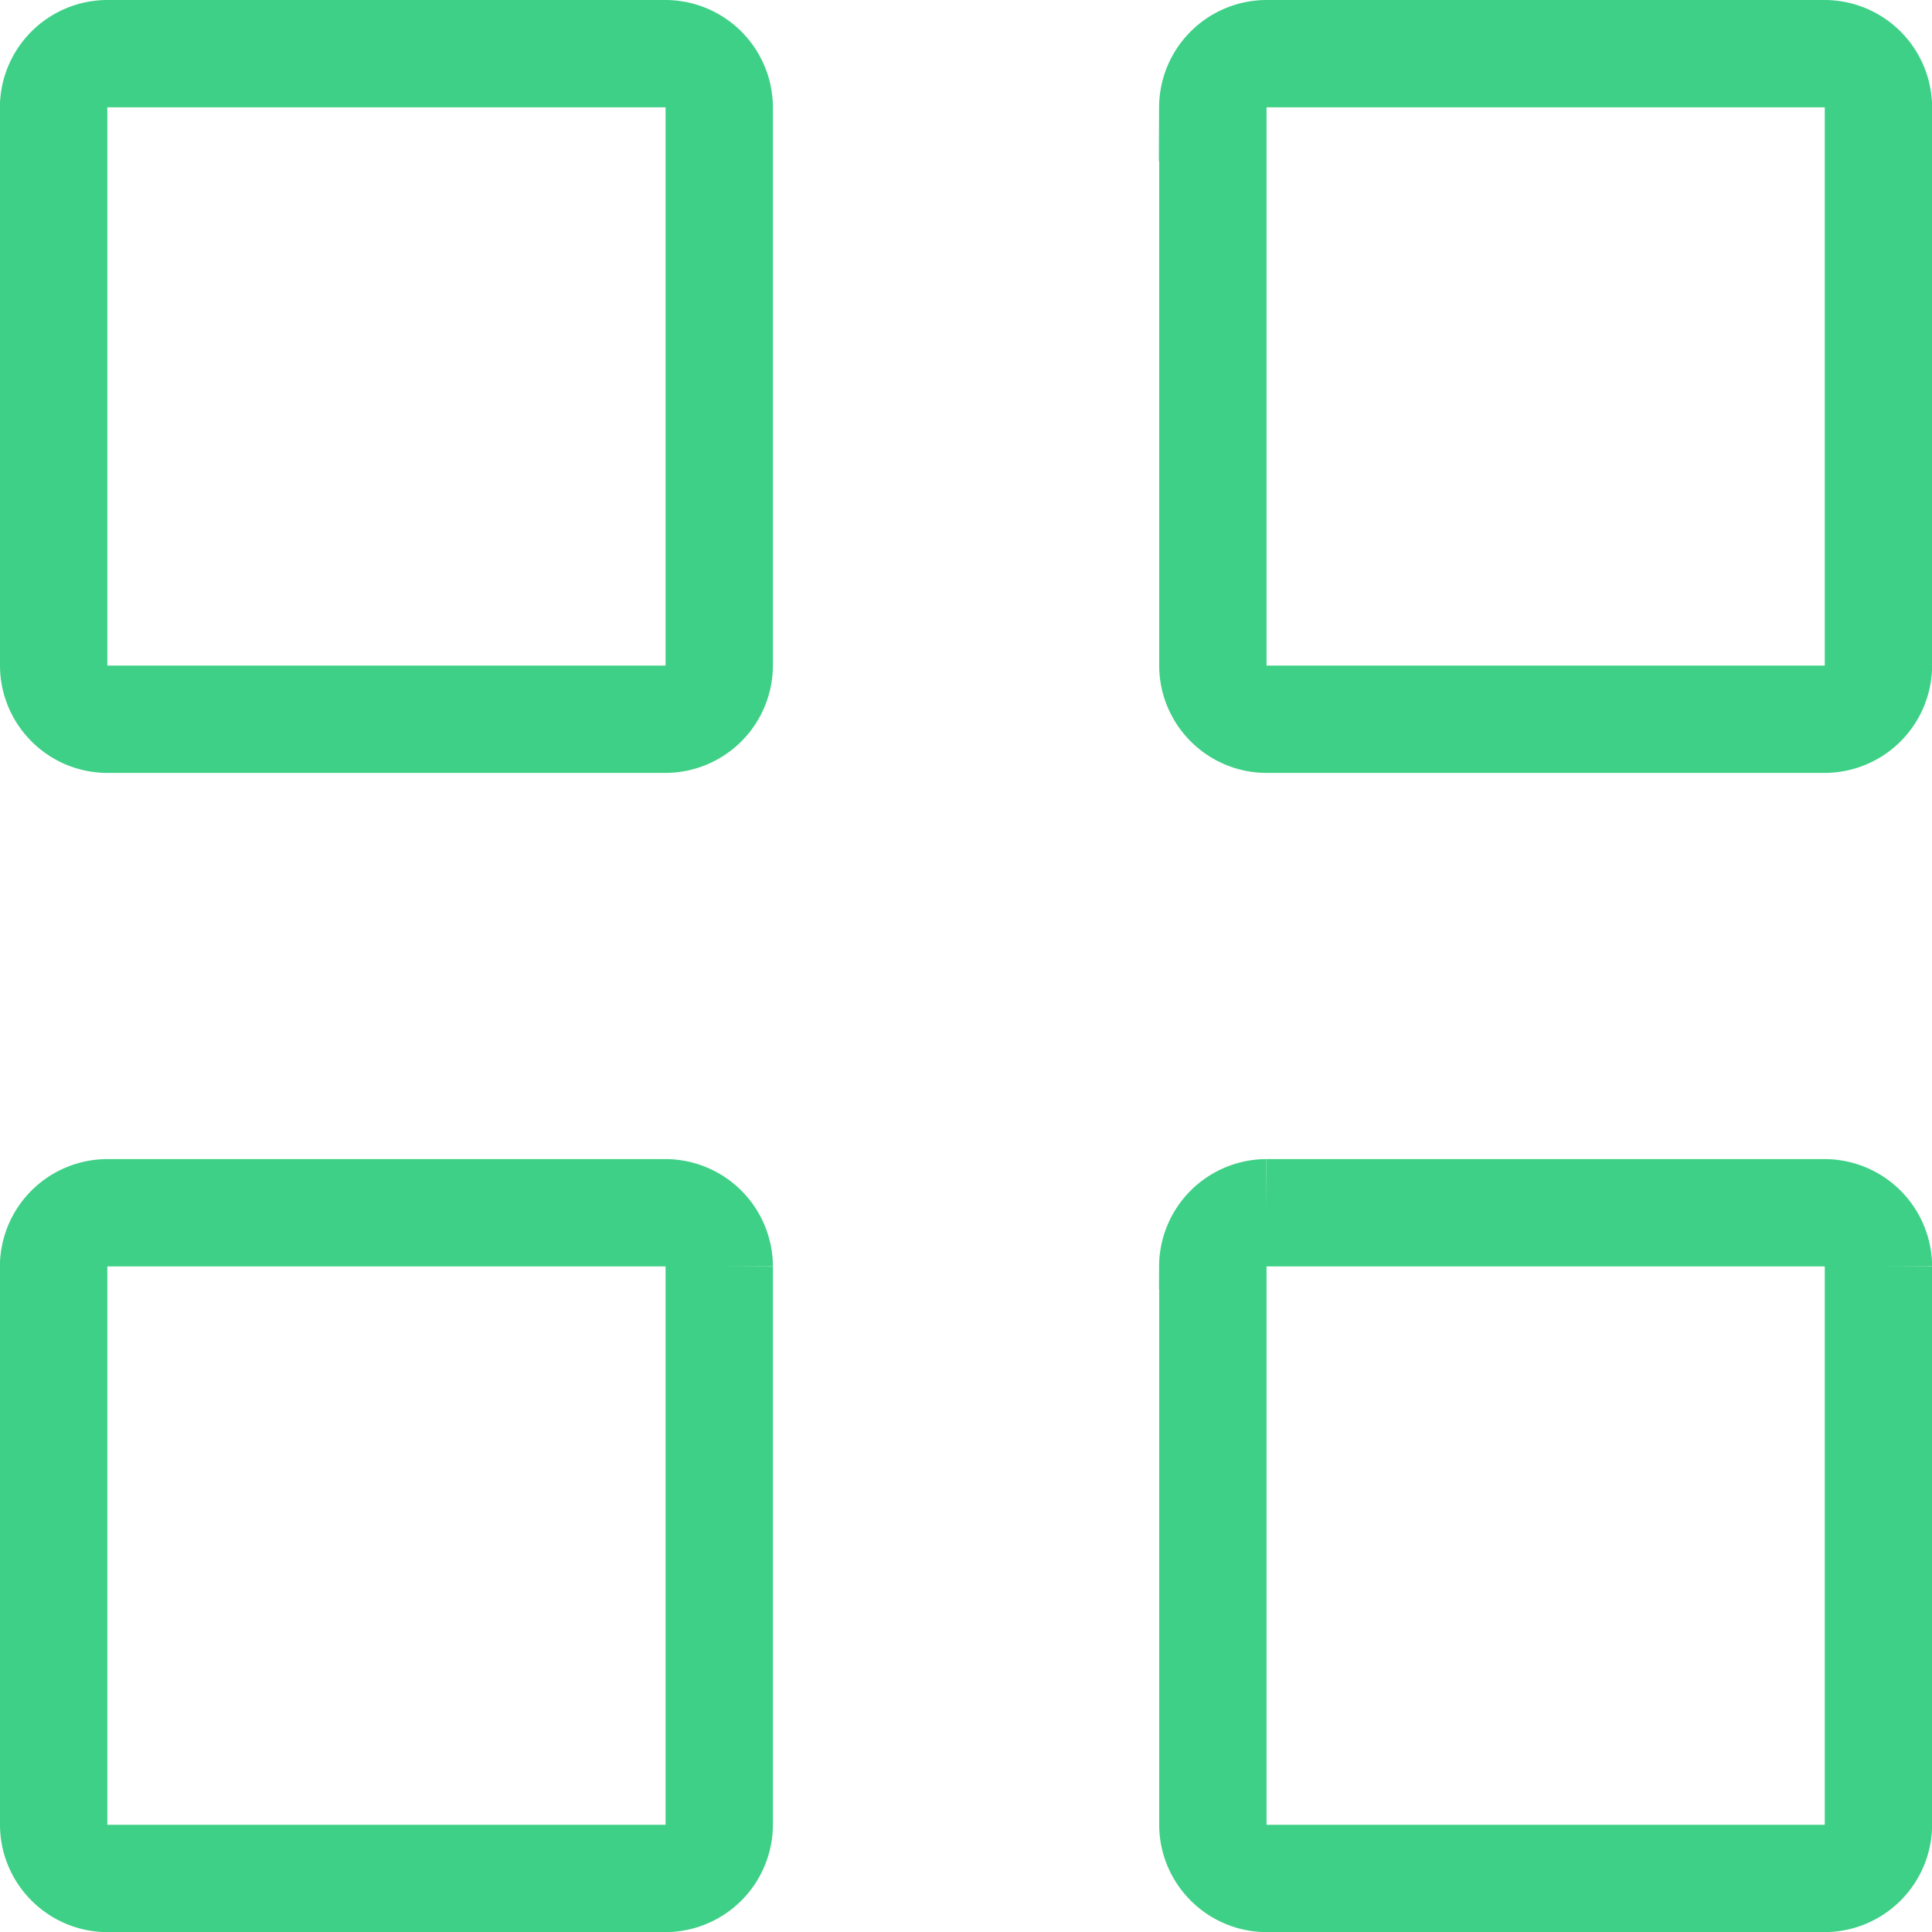 <svg width="18" height="18" viewBox="0 0 18 18" xmlns="http://www.w3.org/2000/svg"><title>i-card</title><path d="M.5 1.001V6.2c0 .275.225.501.501.501H6.2a.503.503 0 0 0 .501-.501V1a.503.503 0 0 0-.502-.5H1a.503.503 0 0 0-.501.501zm0 10.8V17c0 .275.225.501.501.501H6.2A.503.503 0 0 0 6.701 17v-5.2a.503.503 0 0 0-.501-.501H1a.503.503 0 0 0-.501.501zm10.8-10.8V6.2c0 .275.225.501.501.501H17a.503.503 0 0 0 .501-.501V1a.503.503 0 0 0-.502-.5H11.8a.503.503 0 0 0-.501.501zm0 10.8V17c0 .275.225.501.501.501H17a.503.503 0 0 0 .501-.501v-5.2a.503.503 0 0 0-.501-.501h-5.2a.503.503 0 0 0-.501.501z" stroke="#3ED086" fill="none"/></svg>
